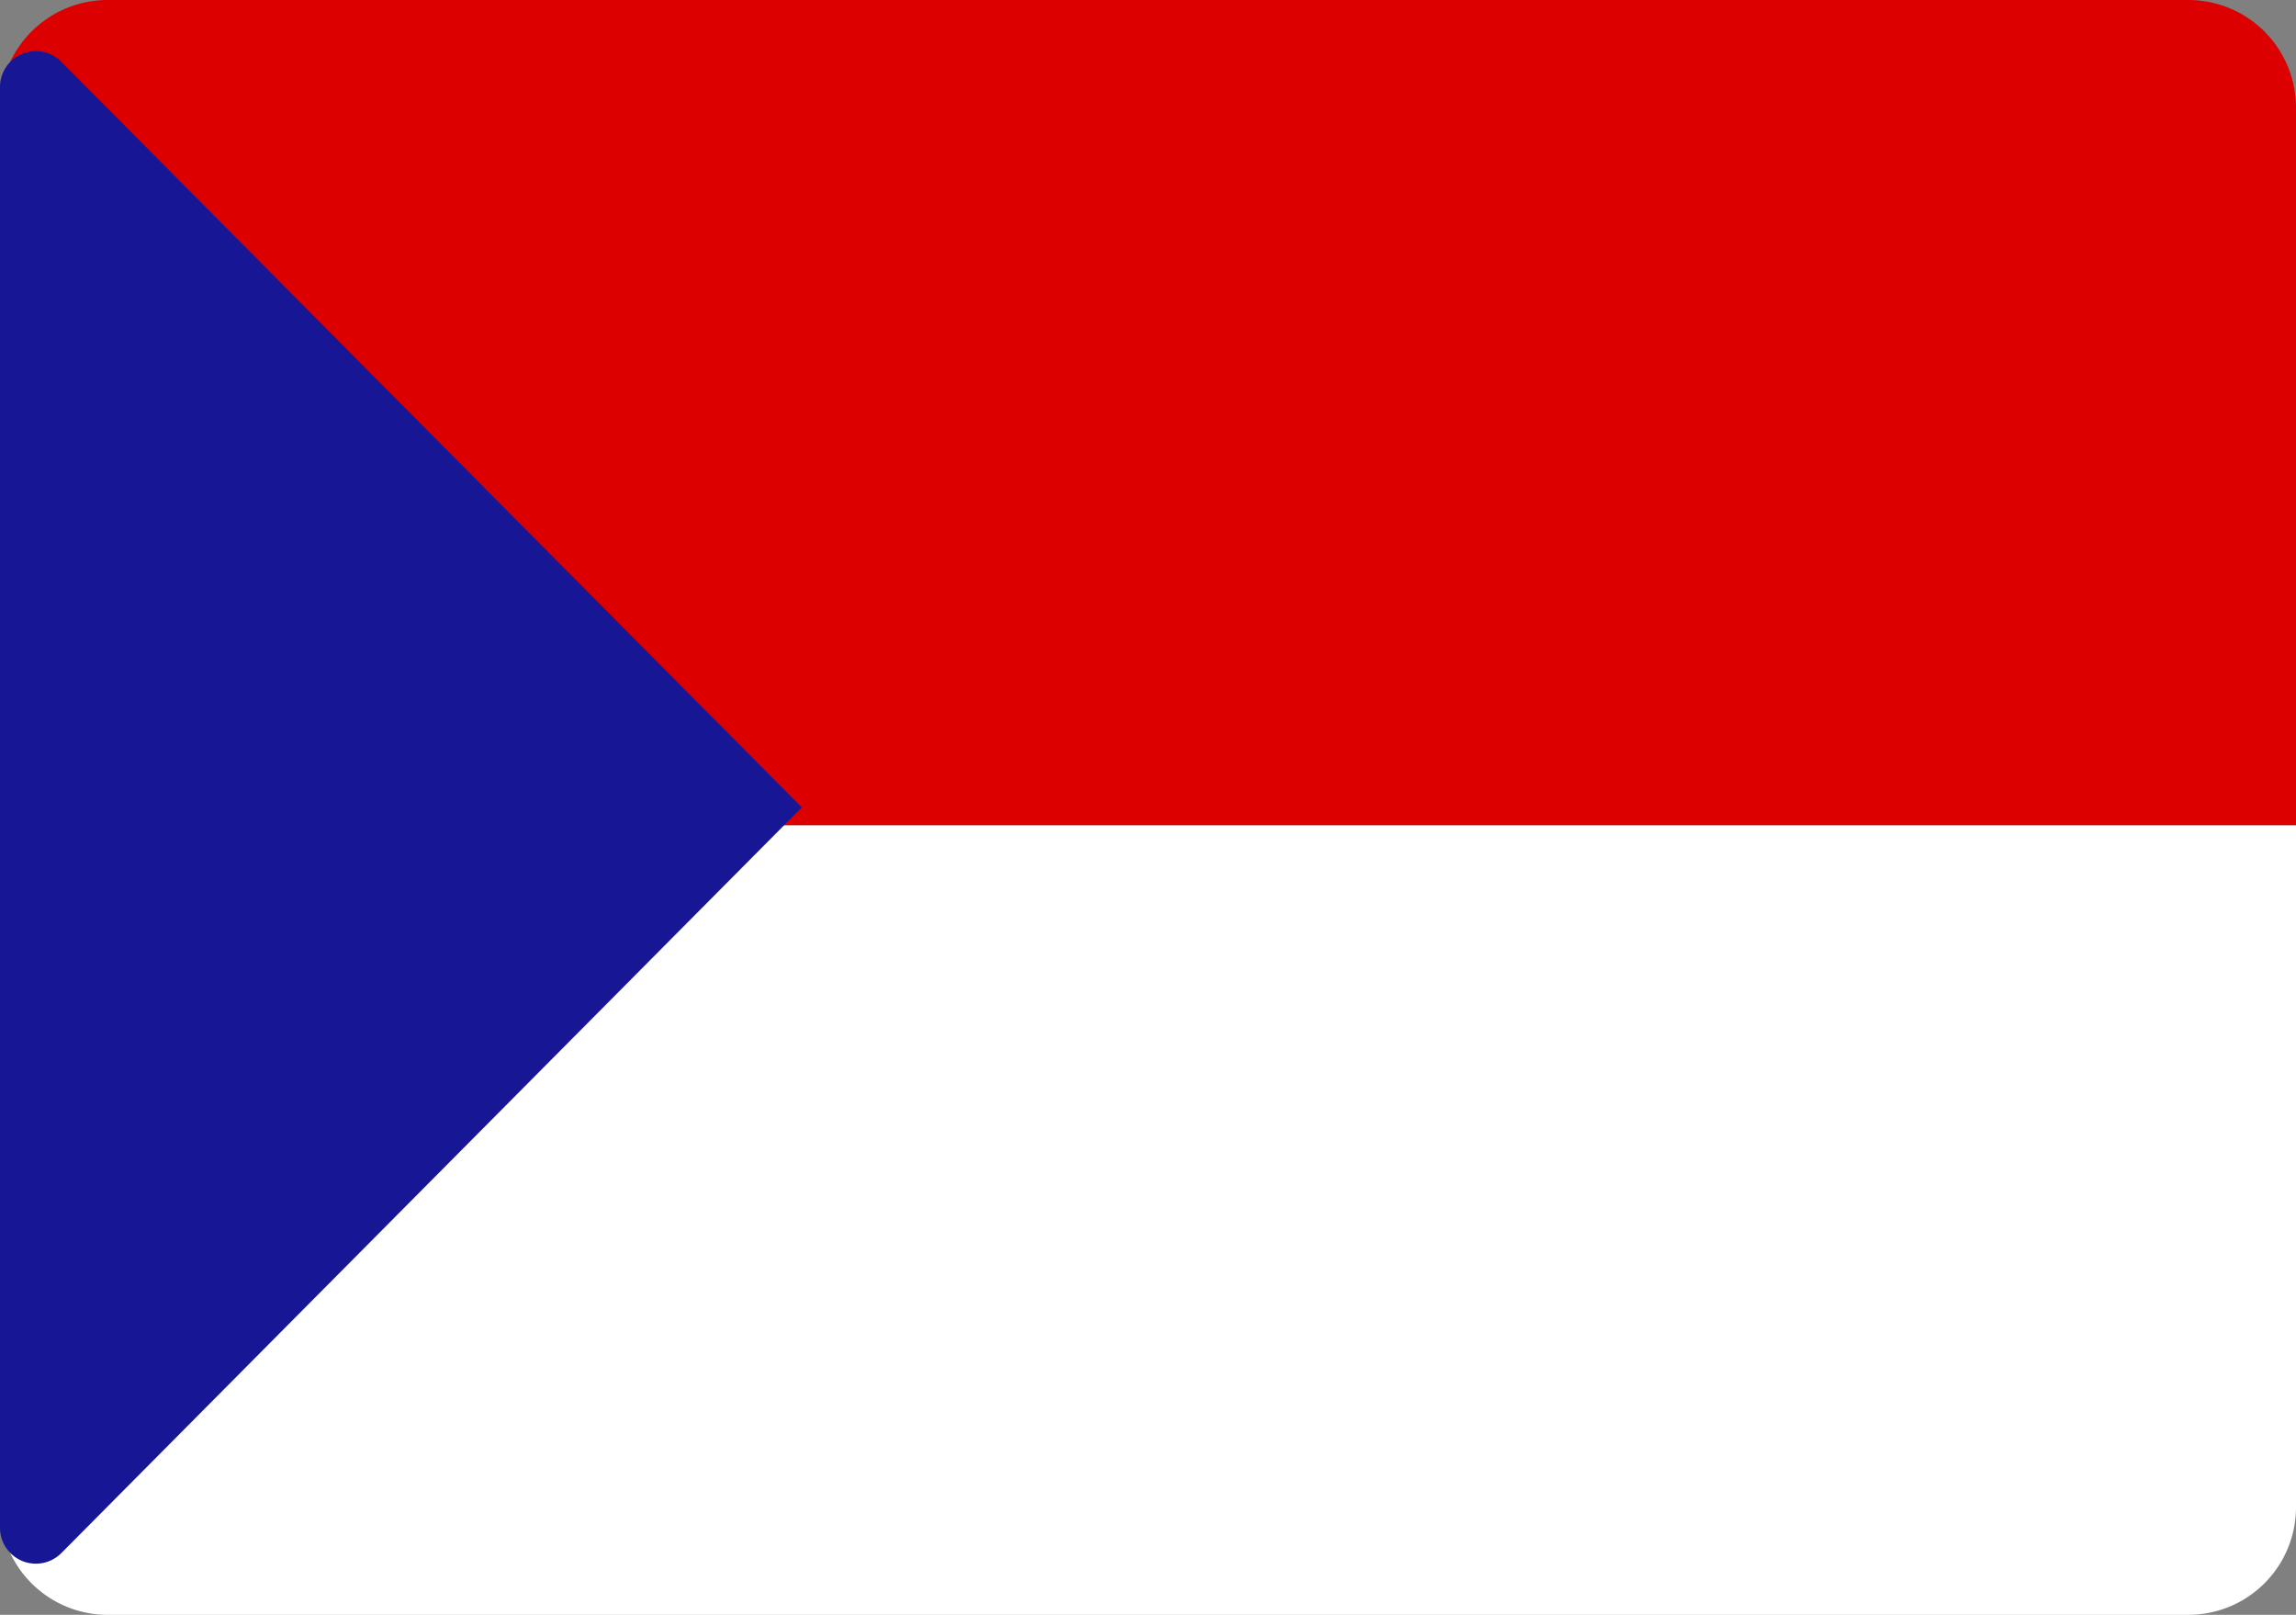 <svg xmlns="http://www.w3.org/2000/svg" viewBox="0 0 64 45">
  <rect x="0" y="0" width="64" height="45" fill="#808080" stroke="none"/>
  <g fill="none" fill-rule="evenodd">
    <path d="M3 0h58a3 3 0 013 3v20H0V3a3 3 0 013-3z" fill="#D00"/>
    <path d="M0 23h64v19a3 3 0 01-3 3H3a3 3 0 01-3-3V23z" fill="#FFF"/>
    <path d="M1.71 1.721L22.35 22.5 1.71 43.279A1 1 0 010 42.574V2.426a1 1 0 011.71-.705z" fill="#171796"/>
  </g>
</svg>

